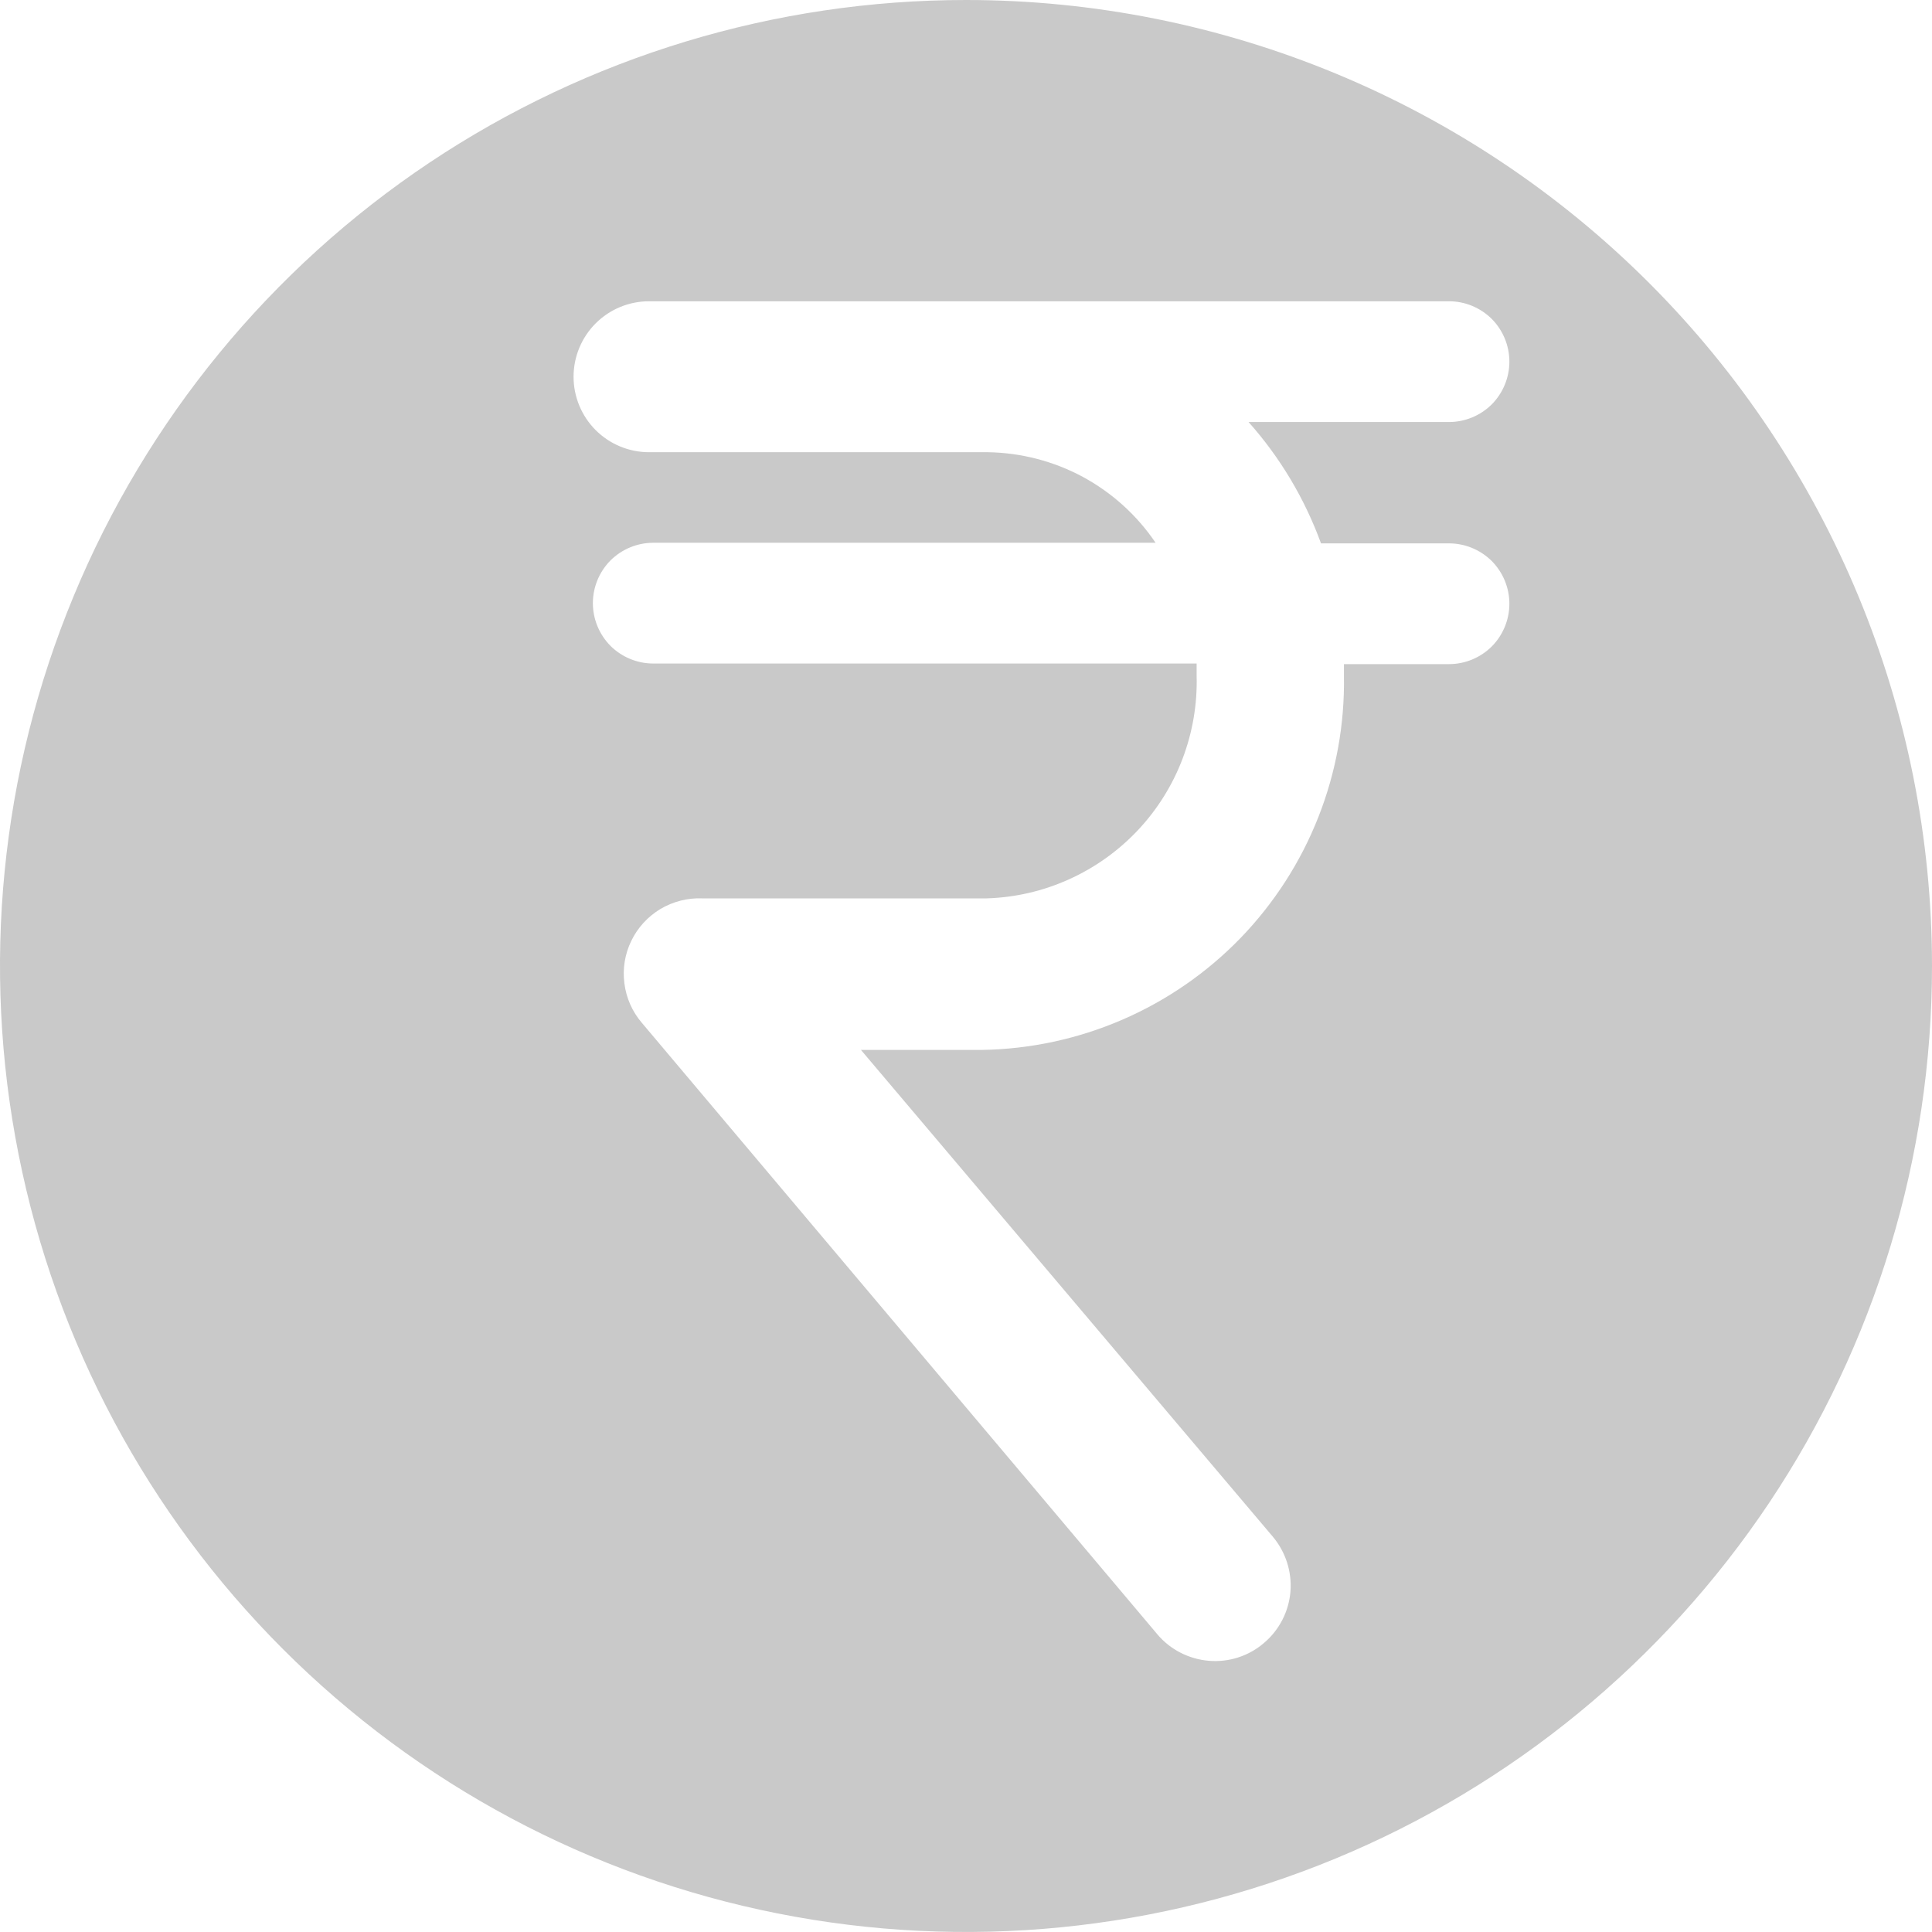 <svg width="16" height="16" viewBox="0 0 16 16" fill="none" xmlns="http://www.w3.org/2000/svg">
<path d="M8 0C6.418 0 4.871 0.469 3.555 1.348C2.24 2.227 1.214 3.477 0.609 4.939C0.003 6.4 -0.155 8.009 0.154 9.561C0.462 11.113 1.224 12.538 2.343 13.657C3.462 14.776 4.887 15.538 6.439 15.846C7.991 16.155 9.6 15.996 11.062 15.391C12.523 14.786 13.773 13.76 14.652 12.445C15.531 11.129 16 9.582 16 8C16 5.878 15.157 3.843 13.657 2.343C12.157 0.843 10.122 0 8 0ZM10.94 4.5H12C12.133 4.5 12.26 4.553 12.354 4.646C12.447 4.74 12.5 4.867 12.5 5C12.5 5.133 12.447 5.26 12.354 5.354C12.26 5.447 12.133 5.5 12 5.5H11.13V5.595C11.137 5.996 11.065 6.394 10.918 6.767C10.771 7.14 10.552 7.48 10.274 7.768C9.995 8.056 9.662 8.286 9.294 8.445C8.926 8.604 8.531 8.689 8.13 8.695H7.13L10.54 12.725C10.647 12.852 10.7 13.016 10.687 13.181C10.673 13.347 10.594 13.5 10.467 13.607C10.341 13.715 10.177 13.768 10.011 13.754C9.846 13.74 9.692 13.662 9.585 13.535L5.315 8.47C5.236 8.378 5.186 8.264 5.171 8.144C5.155 8.023 5.175 7.901 5.228 7.792C5.281 7.682 5.365 7.591 5.469 7.528C5.574 7.466 5.694 7.435 5.815 7.44H8.17C8.645 7.426 9.095 7.223 9.422 6.877C9.748 6.531 9.923 6.07 9.91 5.595V5.495H5.41C5.277 5.495 5.15 5.442 5.056 5.349C4.963 5.255 4.91 5.128 4.91 4.995C4.91 4.862 4.963 4.735 5.056 4.641C5.15 4.548 5.277 4.495 5.41 4.495H9.57C9.416 4.267 9.209 4.08 8.967 3.949C8.725 3.819 8.455 3.749 8.18 3.745H5.375C5.209 3.745 5.05 3.679 4.933 3.562C4.816 3.445 4.75 3.286 4.75 3.12C4.75 2.954 4.816 2.795 4.933 2.678C5.05 2.561 5.209 2.495 5.375 2.495H12C12.133 2.495 12.26 2.548 12.354 2.641C12.447 2.735 12.5 2.862 12.5 2.995C12.5 3.128 12.447 3.255 12.354 3.349C12.26 3.442 12.133 3.495 12 3.495H10.34C10.602 3.789 10.805 4.13 10.94 4.5Z" fill="#C9C9C9"/>
</svg>
